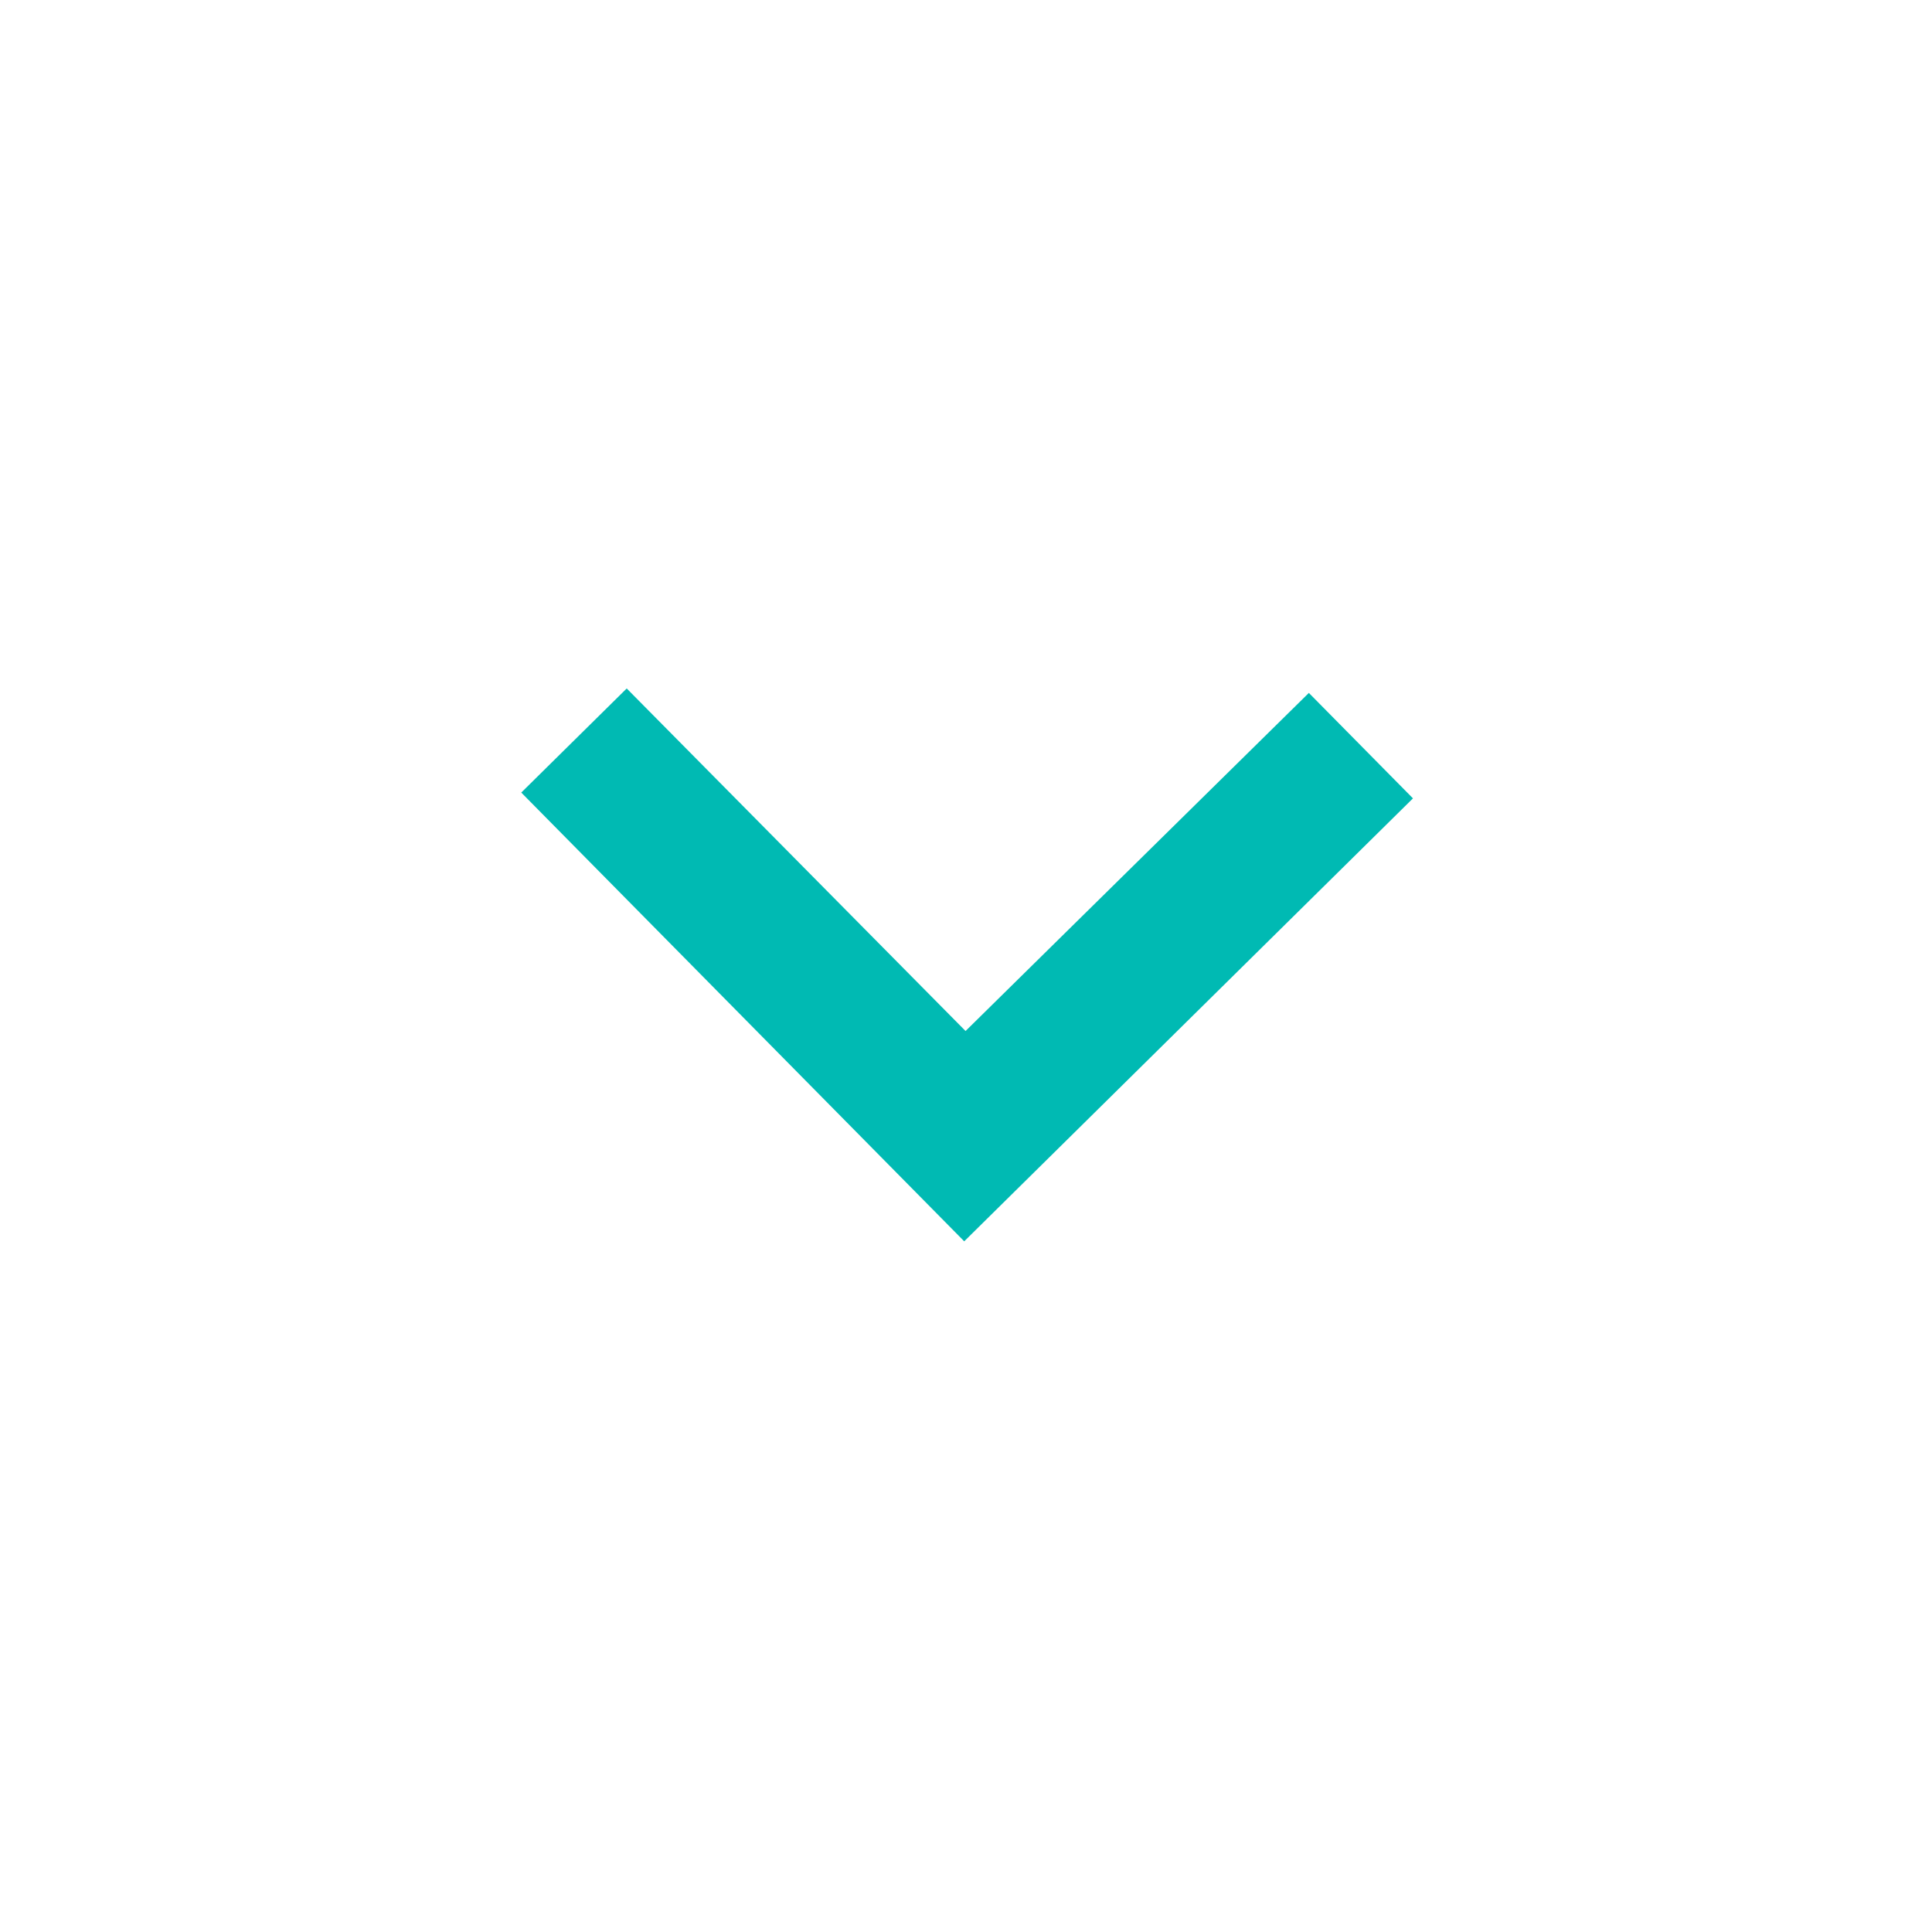 <svg width="26" height="26" viewBox="0 0 26 26" fill="none" xmlns="http://www.w3.org/2000/svg">
<g id="keyboard_arrow_up_24px">
<path id="icon/hardware/keyboard_arrow_up_24px" d="M17.614 9.325L12.994 13.875L8.434 9.265L7.015 10.666L12.976 16.705L19.015 10.744L17.614 9.325Z" fill="#00BAB3"/>
</g>
</svg>
